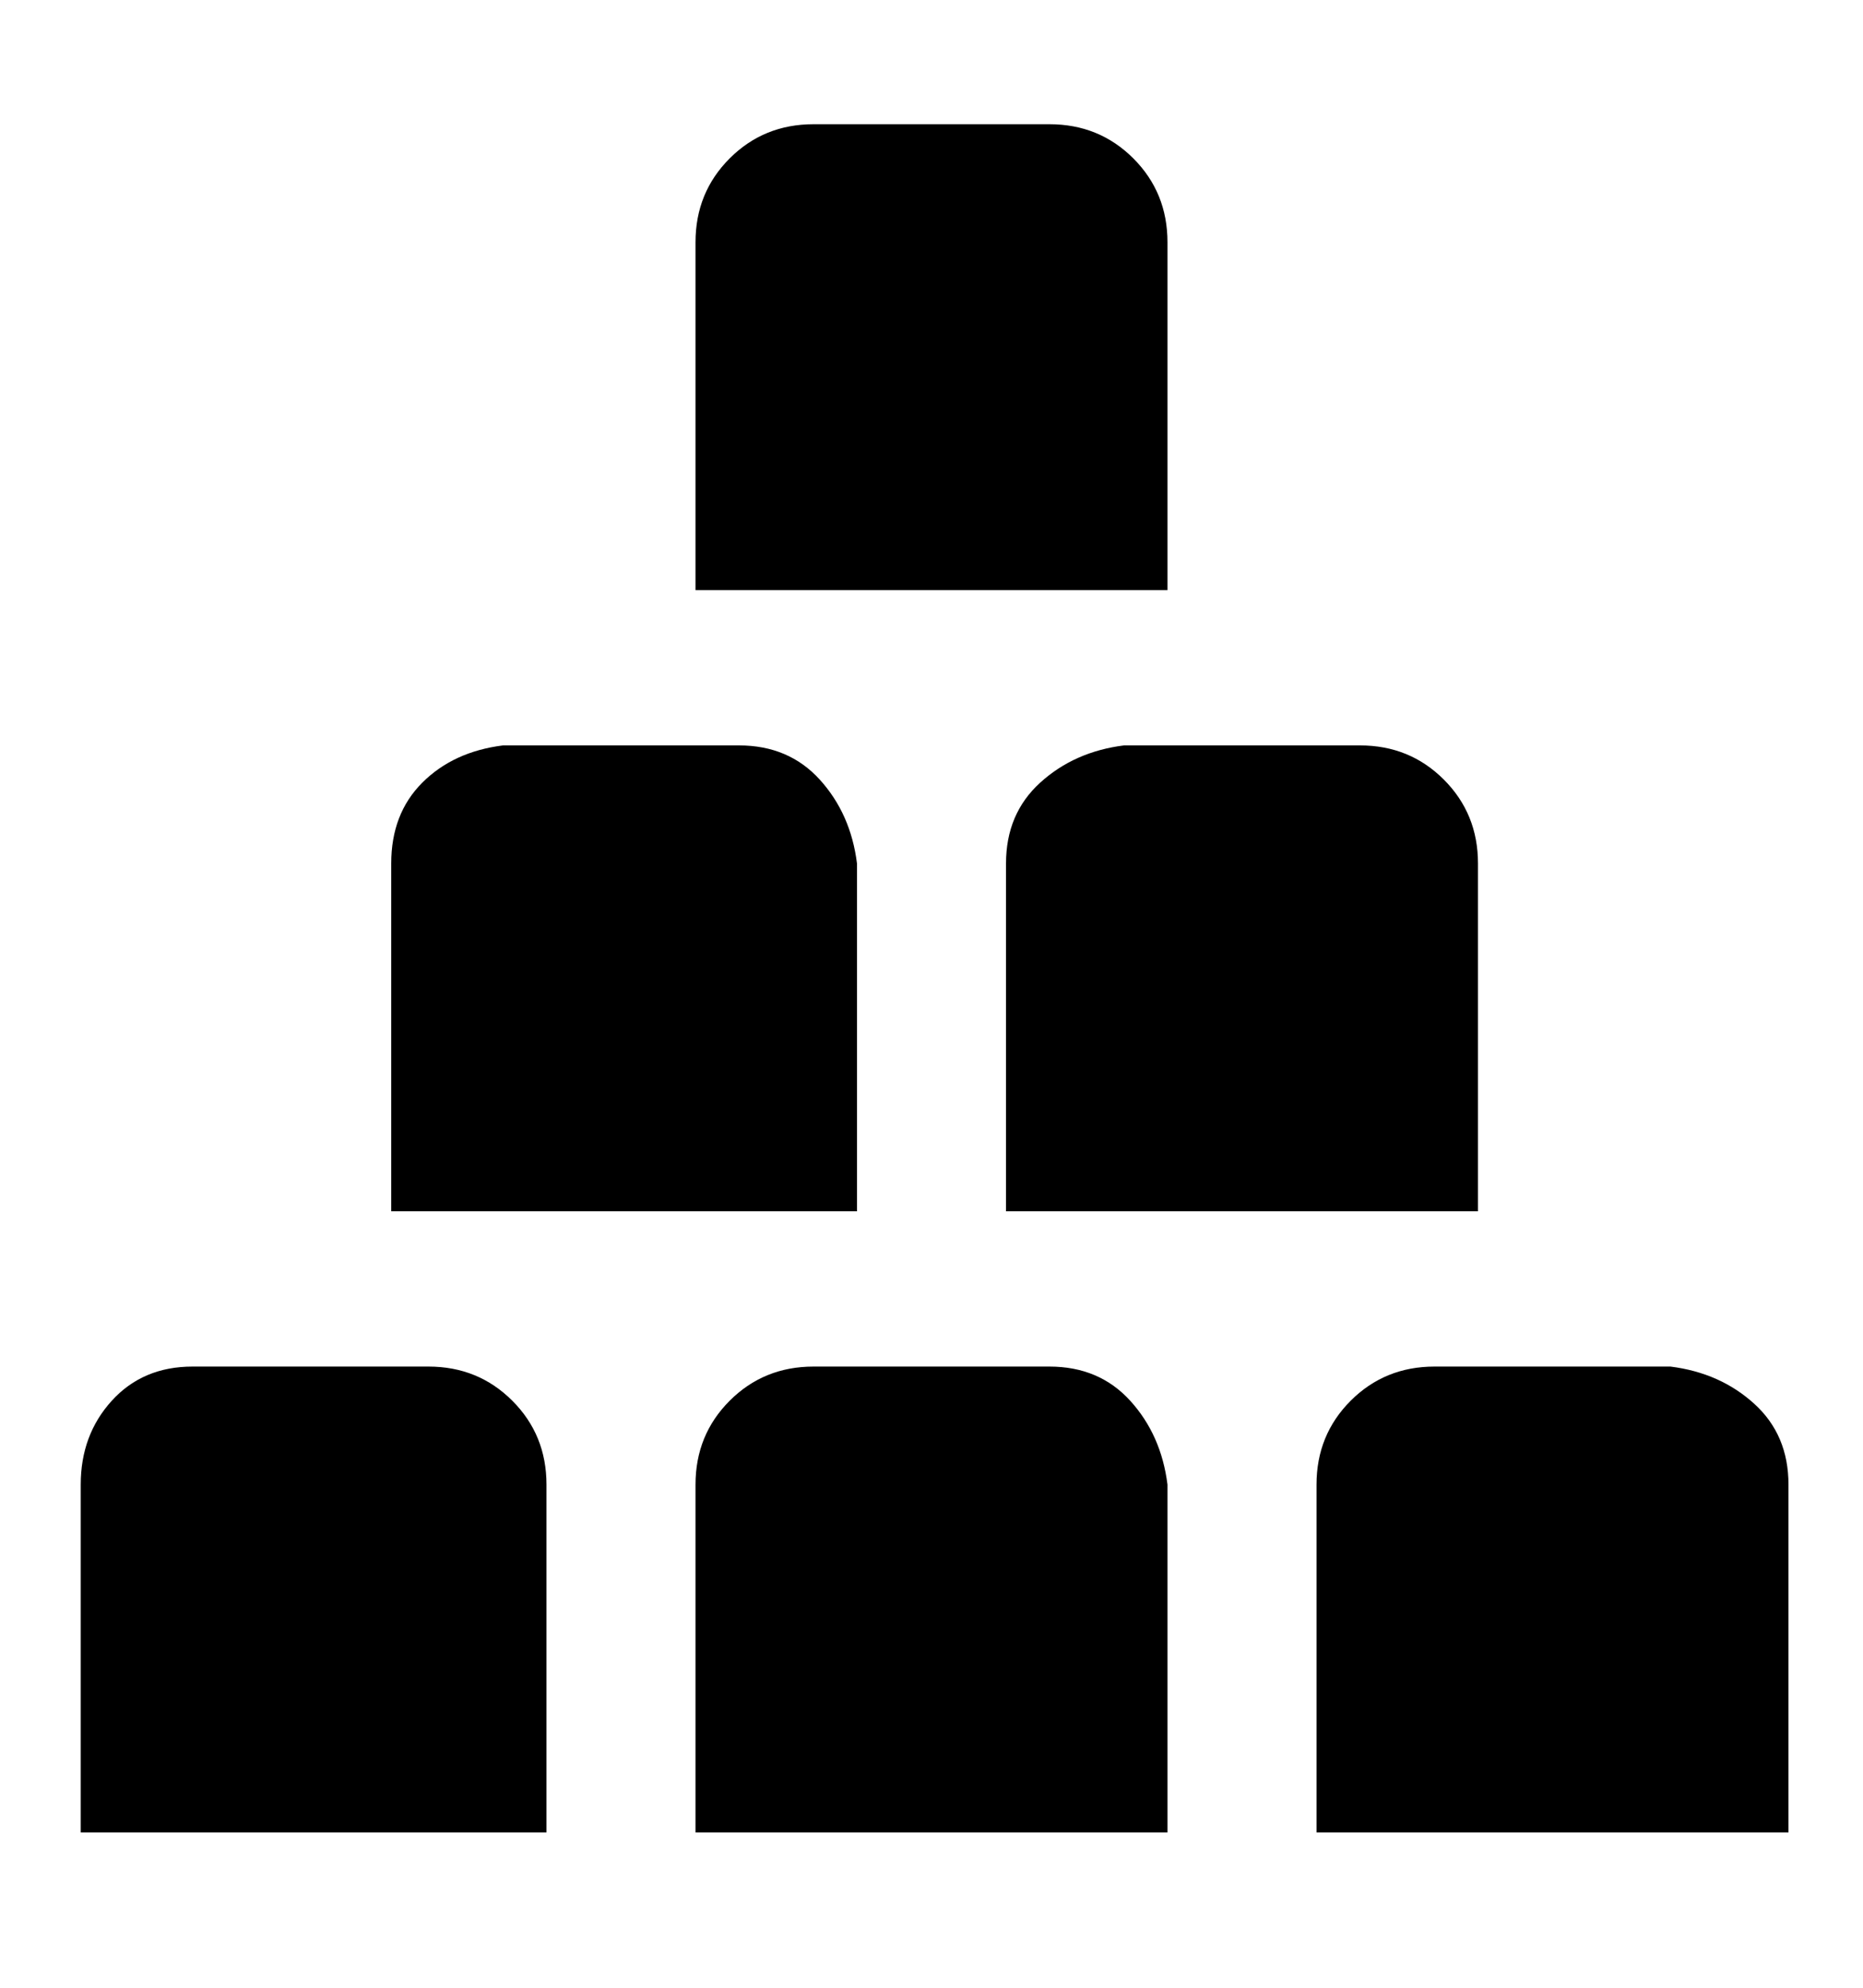 <svg viewBox="0 0 300 320" xmlns="http://www.w3.org/2000/svg"><path d="M88 295H13v-56q0-8 5-13.5t13-5.5h38q8 0 13.5 5.5T88 239v56zm100-56q-1-8-6-13.5t-13-5.5h-38q-8 0-13.5 5.5T112 239v56h76v-56zm0-200q0-8-5.5-13.5T169 20h-38q-8 0-13.5 5.5T112 39v56h76V39zm100 200q0-8-5.5-13t-13.5-6h-38q-8 0-13.5 5.5T212 239v56h76v-56zM138 139q-1-8-6-13.5t-13-5.5H81q-8 1-13 6t-5 13v56h75v-56zm100 0q0-8-5.5-13.5T219 120h-38q-8 1-13.5 6t-5.5 13v56h76v-56z"/></svg>